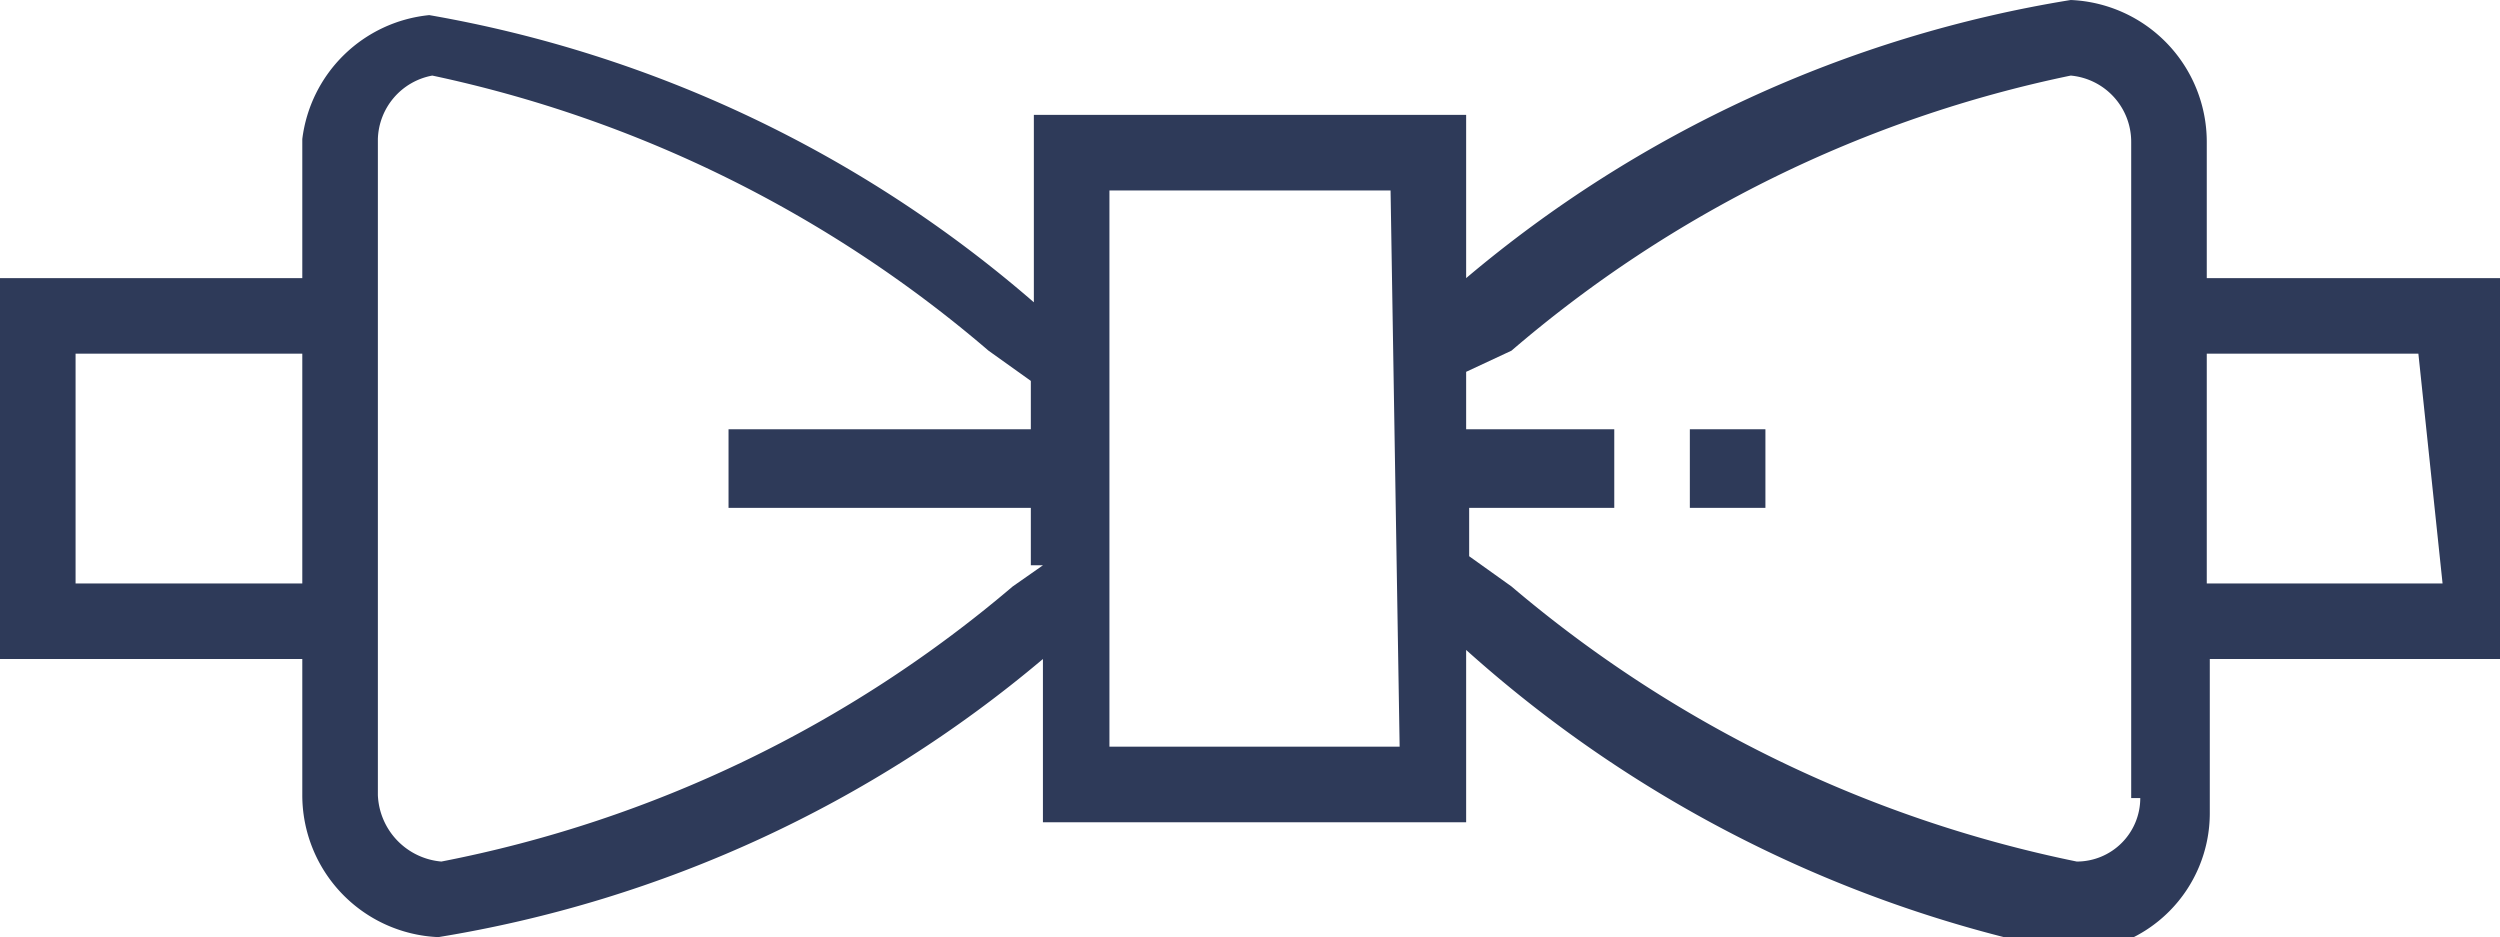 <svg xmlns="http://www.w3.org/2000/svg" viewBox="0 0 8.27 3.1"><defs><style>.cls-1{fill:#2e3a59;}</style></defs><g id="Camada_2" data-name="Camada 2"><g id="Camada_1-2" data-name="Camada 1"><path class="cls-1" d="M7.3.92V.47A.47.47,0,0,0,6.85,0a4.12,4.12,0,0,0-2,.92V.38H3.42V1a4.13,4.13,0,0,0-2-.95h0A.47.47,0,0,0,1,.46V.92H0V2.18H1v.45a.47.47,0,0,0,.45.47h0a4.13,4.13,0,0,0,2-.92v.54H4.85V2.15a4.22,4.22,0,0,0,2,1h0a.46.46,0,0,0,.46-.46V2.18h1V.92ZM1,1.93H.25V1.17H1v.76Zm2.45-.06-.1.07a4.13,4.13,0,0,1-1.89.91.23.23,0,0,1-.21-.22V.46A.22.22,0,0,1,1.43.25h0a4.15,4.15,0,0,1,1.84.91l.14.1v.16h-1v.26h1v.19Zm1.18.6H3.67V.63H4.6Zm2.45.17a.21.21,0,0,1-.21.21h0A4.18,4.18,0,0,1,5,1.94l-.14-.1V1.68h.48V1.42H4.85V1.23L5,1.16A4.12,4.12,0,0,1,6.85.25a.22.22,0,0,1,.2.22V2.64Zm1-.71H7.3V1.17H8Z"/><path class="cls-1" d="M5.84,1.42H5.59v.26h.25Z"/></g></g></svg>